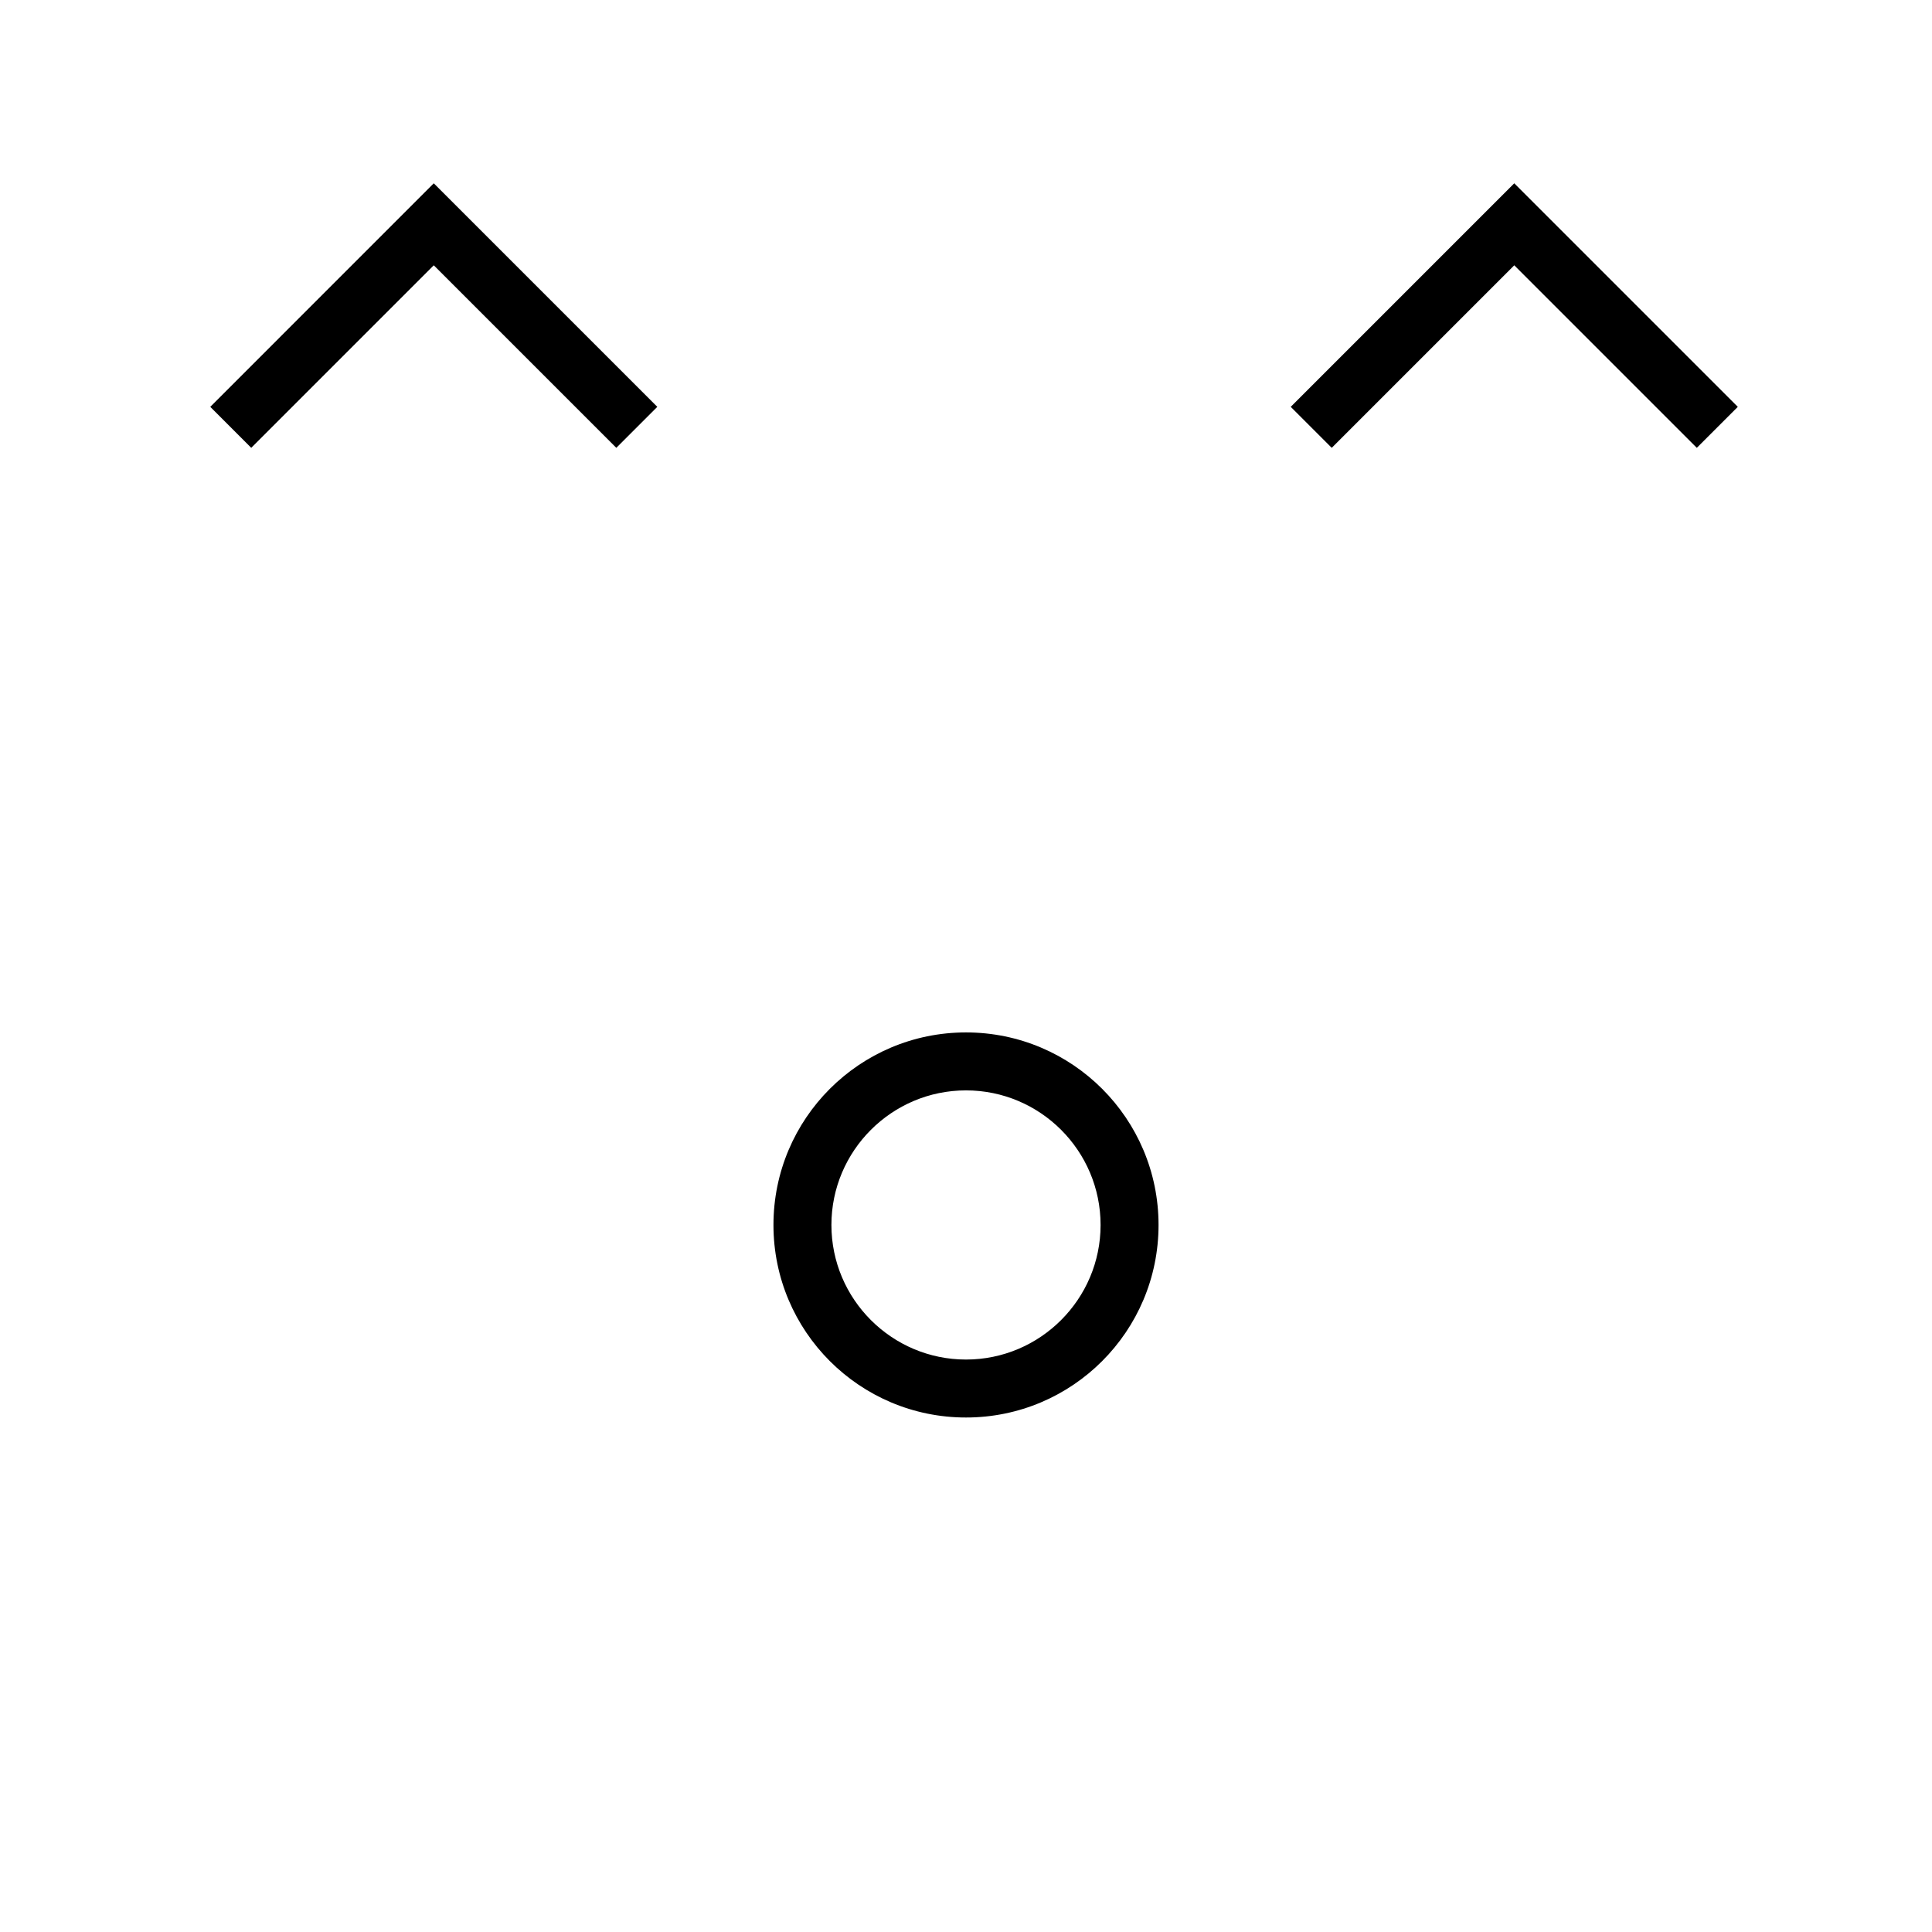 <?xml version="1.0" encoding="UTF-8"?><svg xmlns="http://www.w3.org/2000/svg" viewBox="0 0 500 500"><g id="Circle"><path d="m250,282.19c19.21,0,34.83,15.63,34.83,34.83s-15.63,34.83-34.83,34.83-34.83-15.63-34.83-34.83,15.63-34.83,34.83-34.83m0-15c-27.52,0-49.83,22.31-49.83,49.83s22.31,49.83,49.83,49.83,49.83-22.31,49.83-49.83-22.31-49.83-49.83-49.83h0Z"/></g><g id="PointyArrowsUp"><polygon points="170.11 105.29 112.27 47.45 112.26 47.46 112.25 47.45 54.42 105.29 65.02 115.9 112.26 68.66 159.5 115.9 170.11 105.29"/><polygon points="449.74 105.29 391.9 47.45 391.89 47.46 391.88 47.45 334.04 105.29 344.65 115.9 391.89 68.66 439.13 115.9 449.74 105.29"/></g></svg>